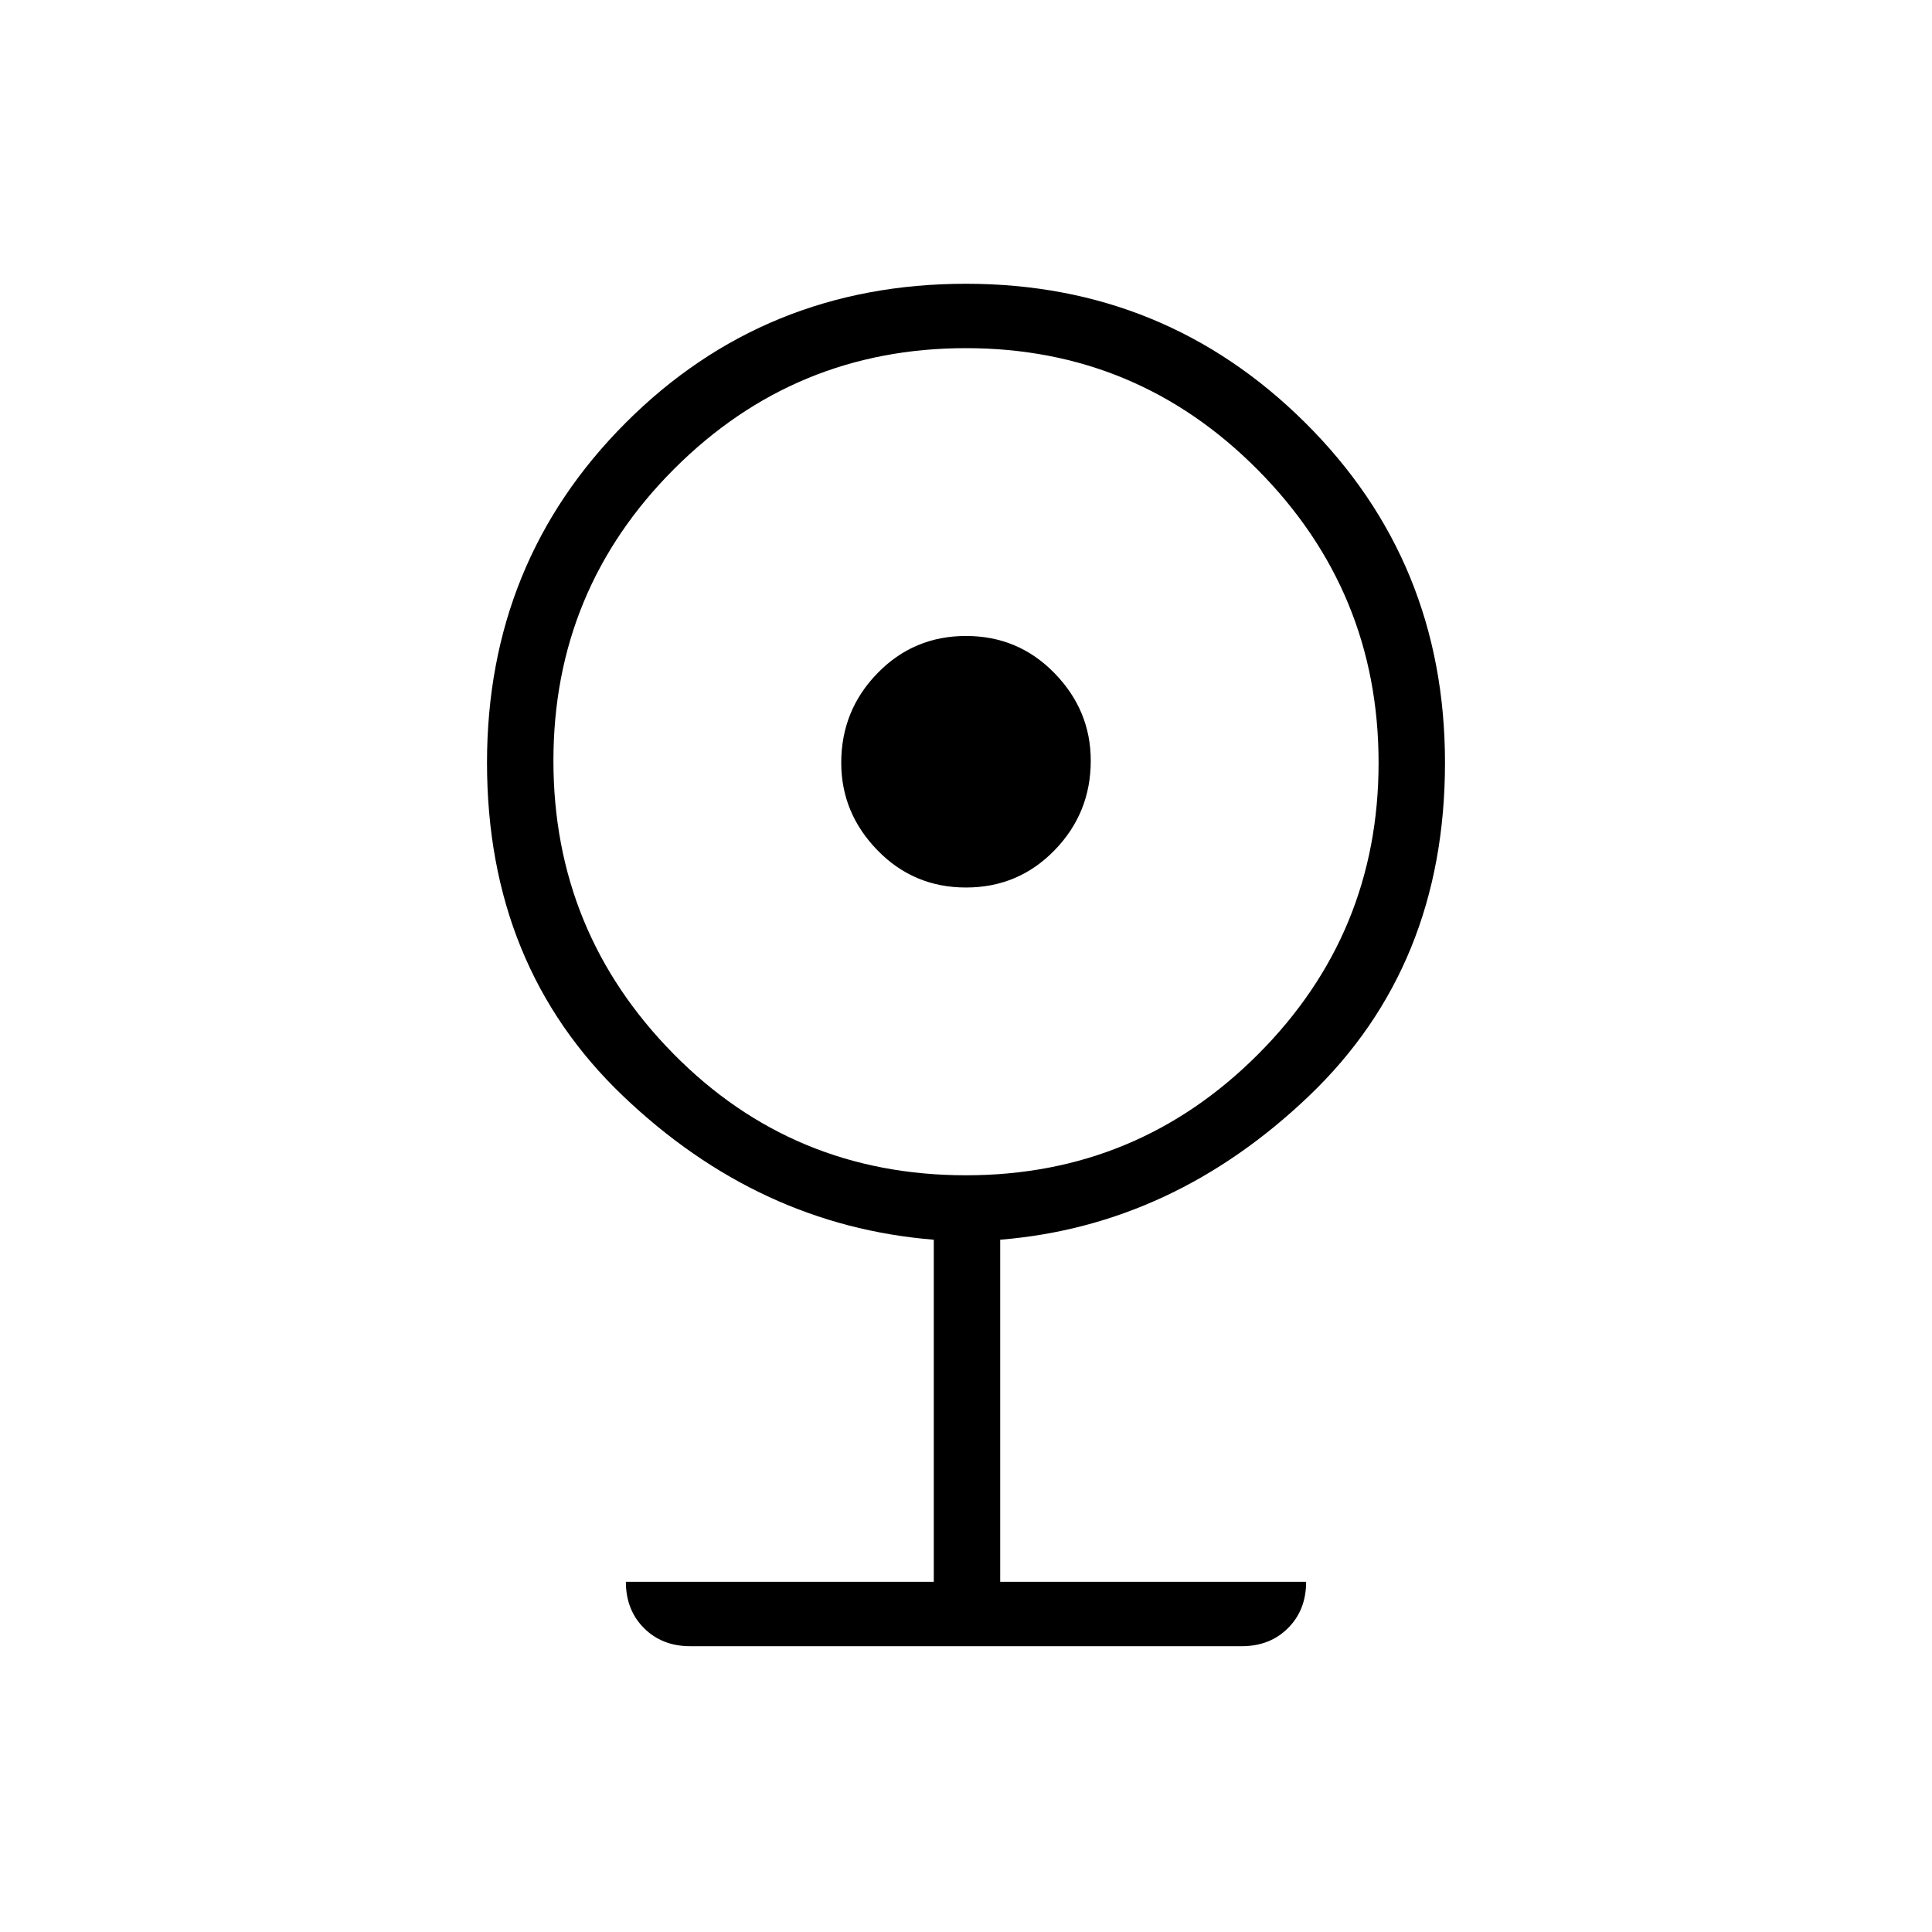 <svg xmlns="http://www.w3.org/2000/svg" height="40" width="40"><path d="M14.292 34.083Q13.708 34.083 13.333 33.708Q12.958 33.333 12.958 32.75H19.333V25.667Q15.708 25.375 12.896 22.688Q10.083 20 10.083 15.792Q10.083 11.625 12.958 8.75Q15.833 5.875 20 5.875Q24.125 5.875 27.021 8.75Q29.917 11.625 29.917 15.792Q29.917 20 27.104 22.688Q24.292 25.375 20.708 25.667V32.75H27.042Q27.042 33.333 26.667 33.708Q26.292 34.083 25.708 34.083ZM20 24.333Q23.542 24.333 26.042 21.833Q28.542 19.333 28.542 15.792Q28.542 12.25 26.042 9.729Q23.542 7.208 20 7.208Q16.458 7.208 13.958 9.708Q11.458 12.208 11.458 15.75Q11.458 19.292 13.937 21.812Q16.417 24.333 20 24.333ZM20 18.375Q18.917 18.375 18.167 17.604Q17.417 16.833 17.417 15.792Q17.417 14.708 18.167 13.938Q18.917 13.167 20 13.167Q21.083 13.167 21.833 13.938Q22.583 14.708 22.583 15.75Q22.583 16.833 21.833 17.604Q21.083 18.375 20 18.375Z"/></svg>
